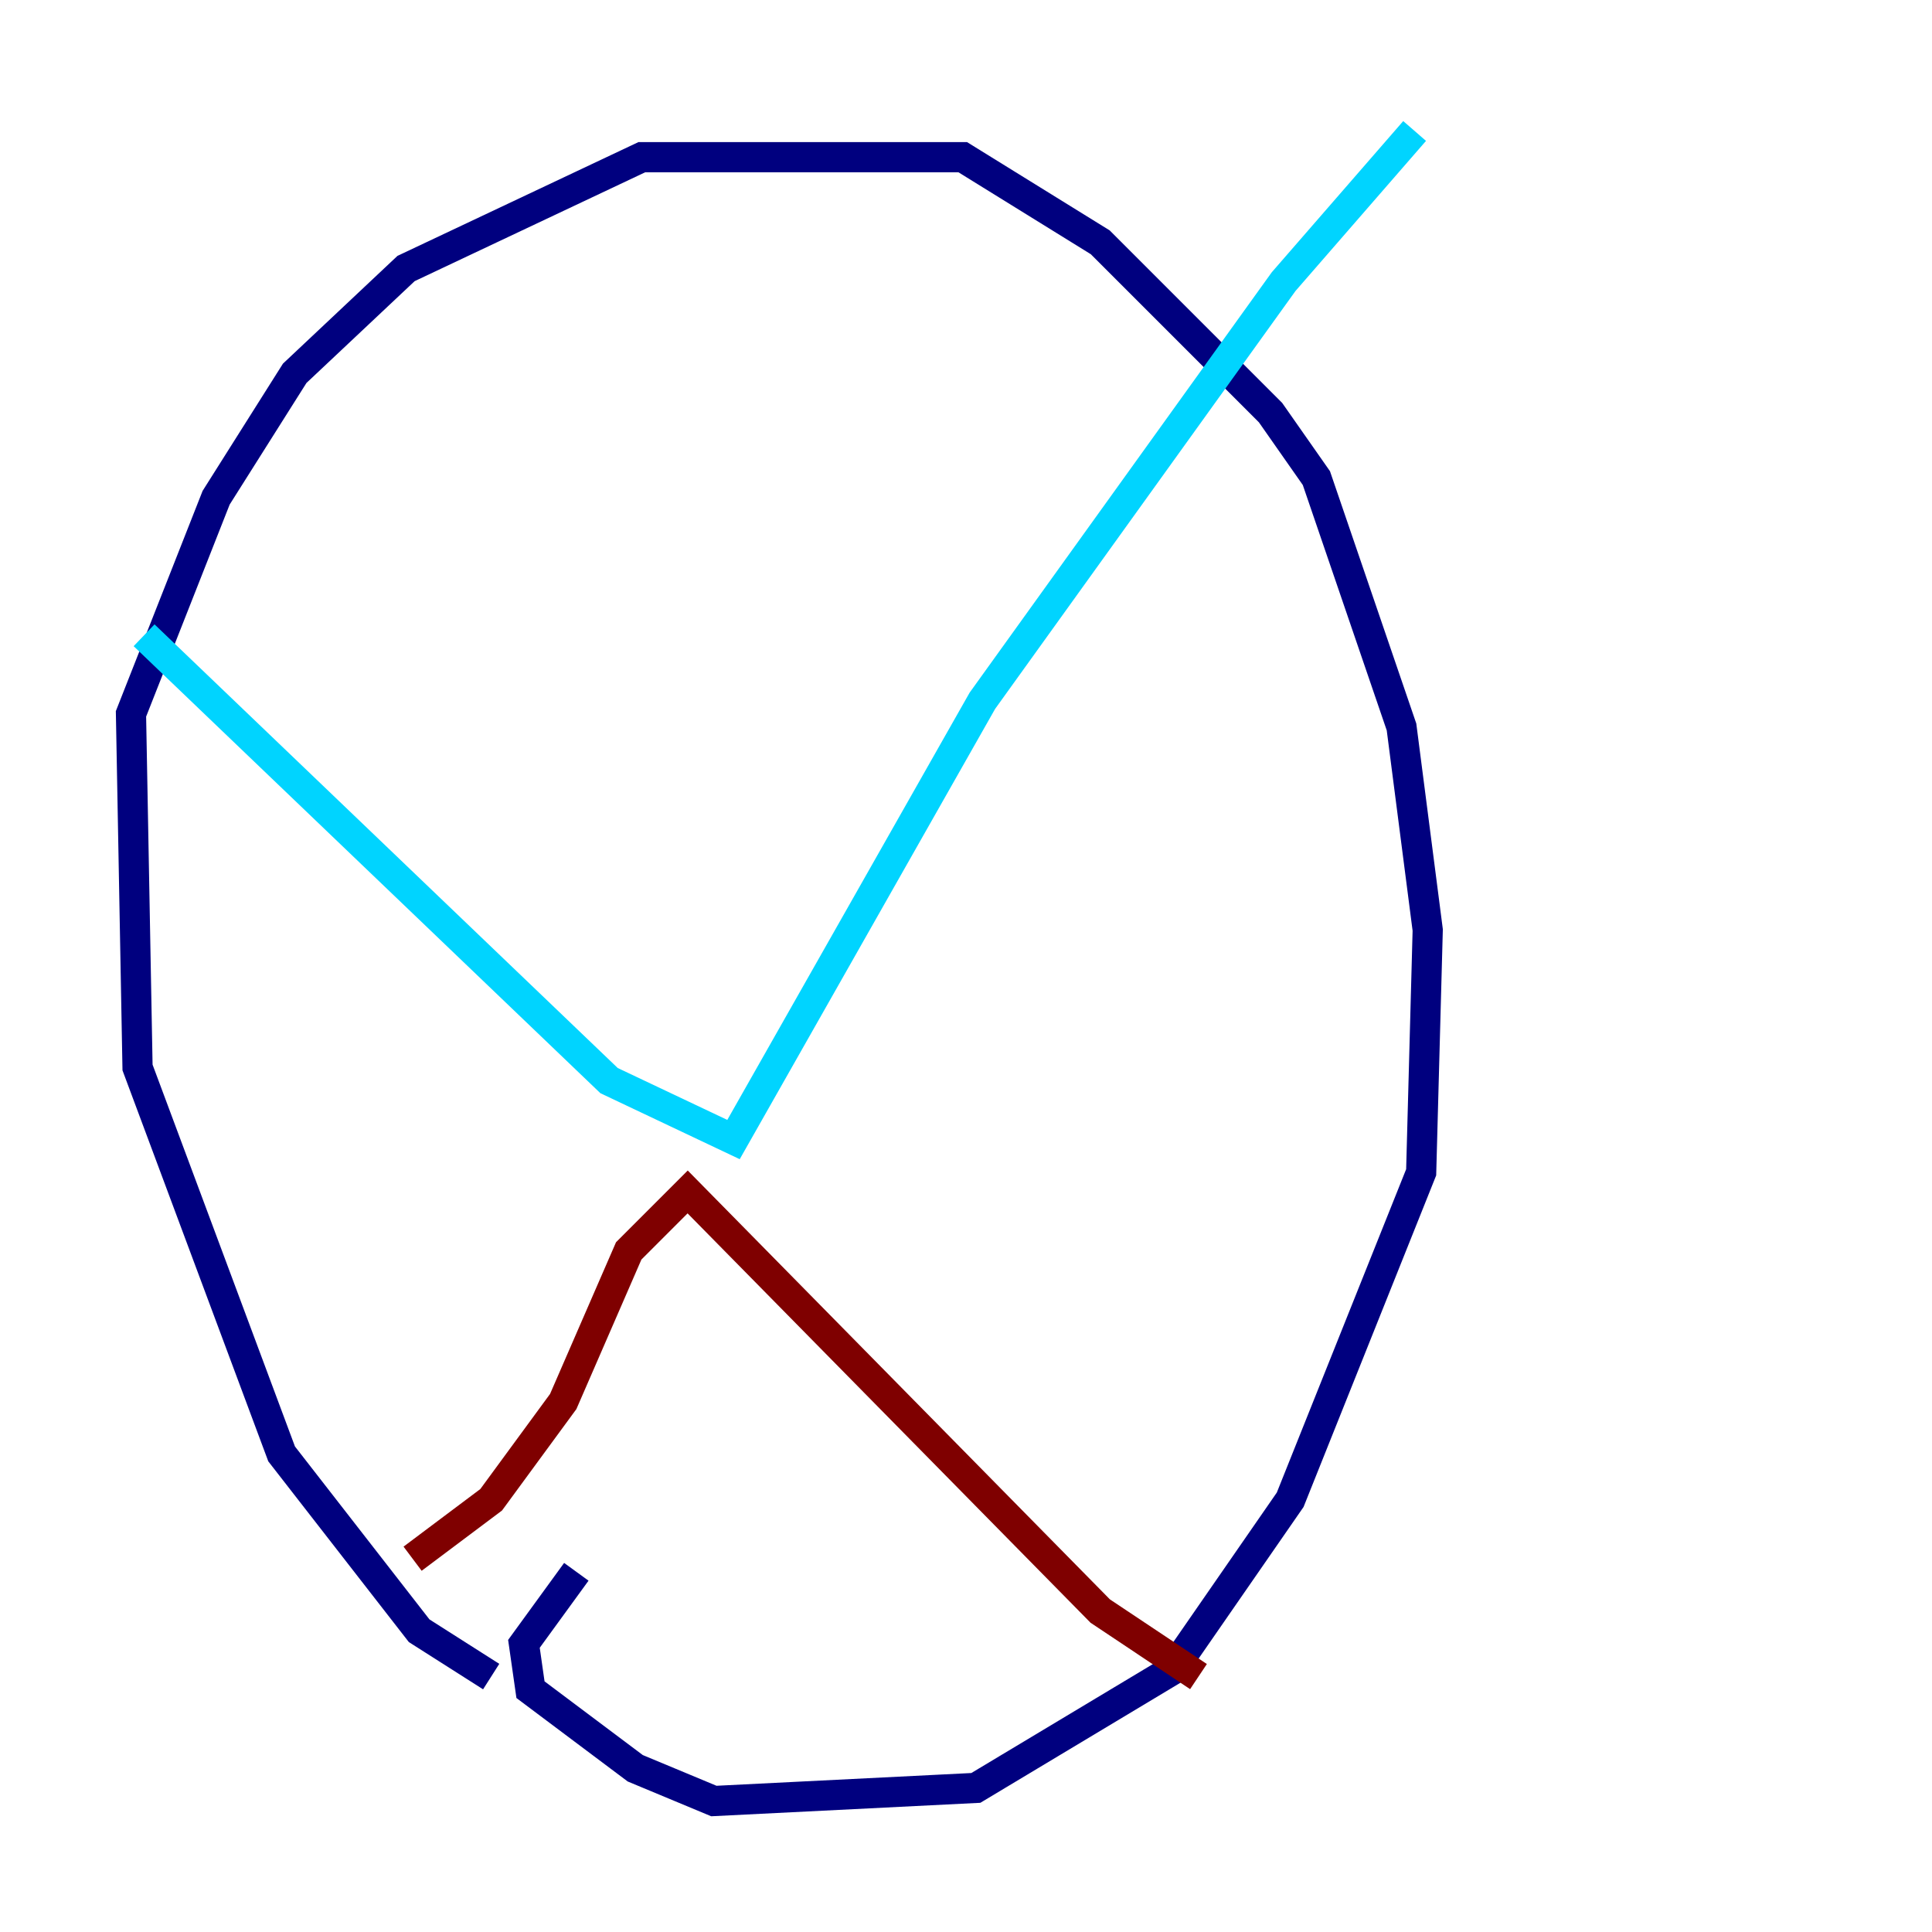 <?xml version="1.0" encoding="utf-8" ?>
<svg baseProfile="tiny" height="128" version="1.2" viewBox="0,0,128,128" width="128" xmlns="http://www.w3.org/2000/svg" xmlns:ev="http://www.w3.org/2001/xml-events" xmlns:xlink="http://www.w3.org/1999/xlink"><defs /><polyline fill="none" points="32.542,111.078 27.77,108.041 18.658,96.325 9.112,70.725 8.678,47.295 14.319,32.976 19.525,24.732 26.902,17.79 42.522,10.414 63.783,10.414 72.895,16.054 84.176,27.336 87.214,31.675 92.854,48.163 94.59,61.614 94.156,77.668 85.478,99.363 77.668,110.644 64.651,118.454 47.295,119.322 42.088,117.153 35.146,111.946 34.712,108.909 38.183,104.136" stroke="#00007f" stroke-width="2" /><polyline fill="none" points="9.546,42.088 40.352,71.593 48.597,75.498 65.085,46.427 85.044,18.658 93.722,8.678" stroke="#00d4ff" stroke-width="2" /><polyline fill="none" points="56.407,85.044 56.407,85.044" stroke="#ffe500" stroke-width="2" /><polyline fill="none" points="27.336,103.268 32.542,99.363 37.315,92.854 41.654,82.875 45.559,78.969 72.895,106.739 79.403,111.078" stroke="#7f0000" stroke-width="2" /></svg>